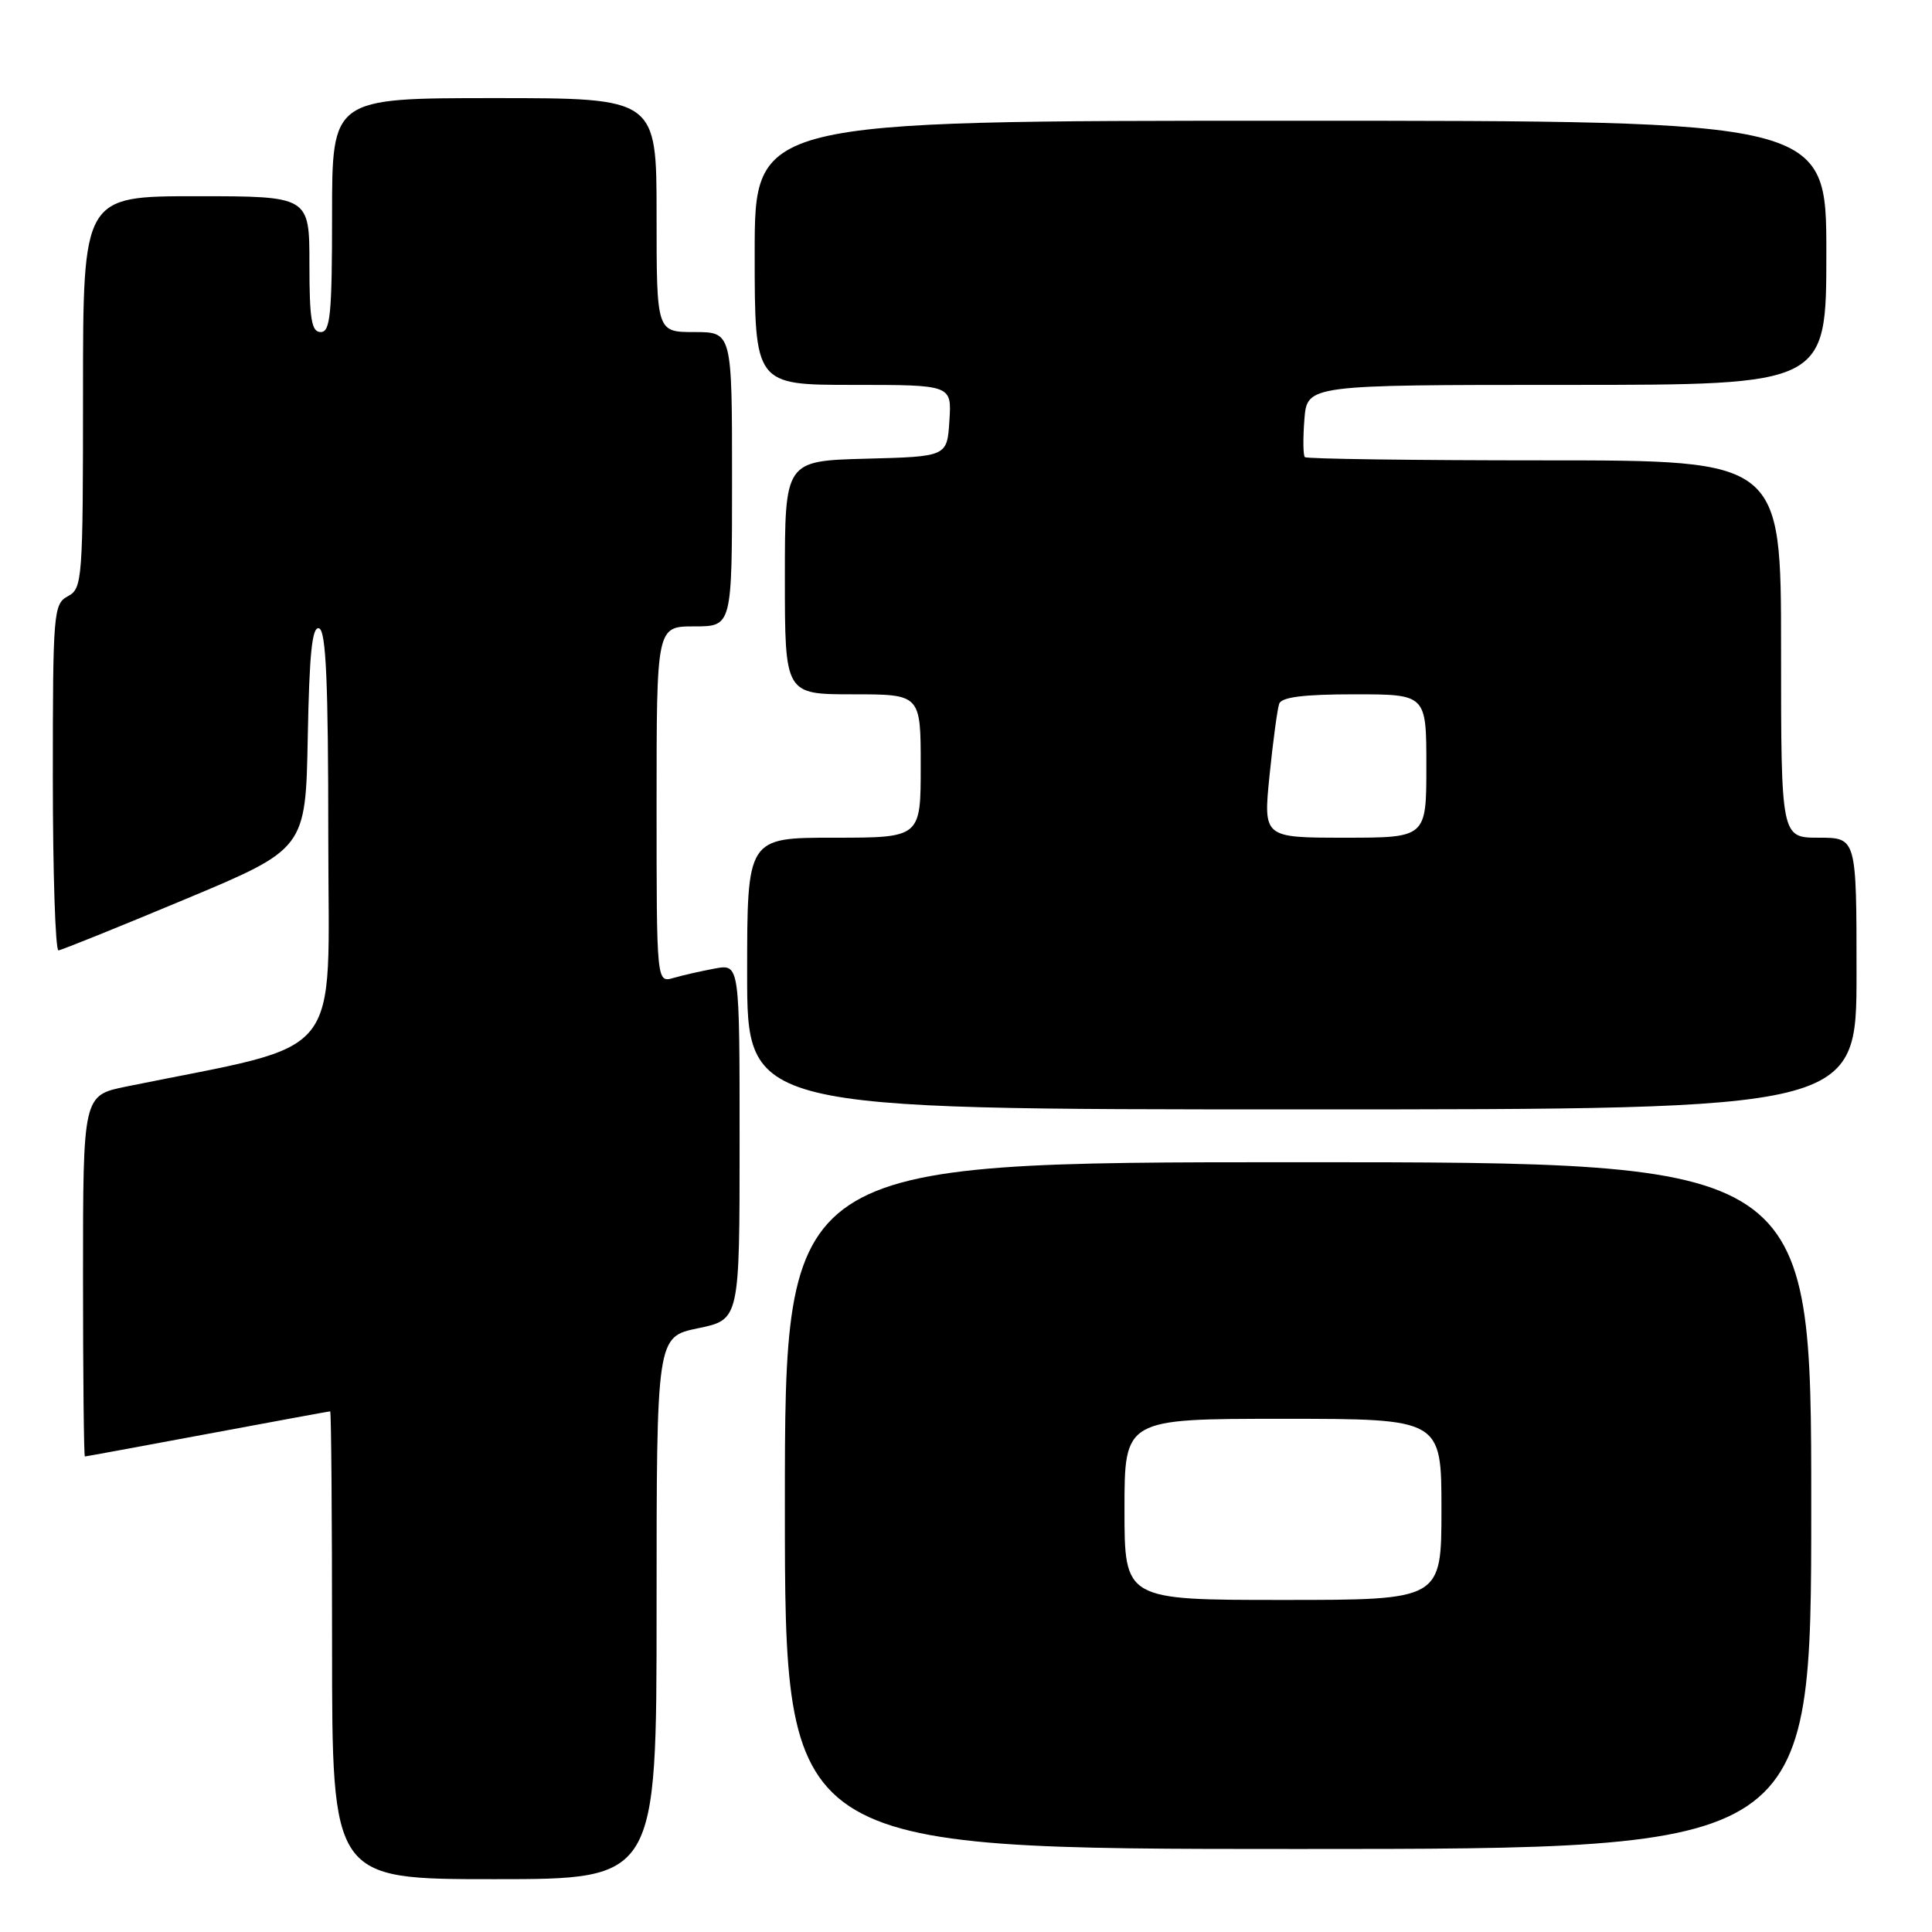 <?xml version="1.0" encoding="UTF-8" standalone="no"?>
<!DOCTYPE svg PUBLIC "-//W3C//DTD SVG 1.1//EN" "http://www.w3.org/Graphics/SVG/1.1/DTD/svg11.dtd" >
<svg xmlns="http://www.w3.org/2000/svg" xmlns:xlink="http://www.w3.org/1999/xlink" version="1.1" viewBox="0 0 256 256">
 <g >
 <path fill="currentColor"
d=" M 87.00 213.07 C 87.00 177.14 87.00 177.14 92.50 176.00 C 98.00 174.86 98.00 174.86 98.00 151.30 C 98.00 127.74 98.00 127.74 94.75 128.33 C 92.96 128.66 90.49 129.22 89.25 129.58 C 87.00 130.23 87.00 130.23 87.00 106.62 C 87.00 83.00 87.00 83.00 92.00 83.00 C 97.00 83.00 97.00 83.00 97.00 63.50 C 97.00 44.00 97.00 44.00 92.00 44.00 C 87.00 44.00 87.00 44.00 87.00 28.50 C 87.00 13.00 87.00 13.00 65.50 13.00 C 44.00 13.00 44.00 13.00 44.00 28.50 C 44.00 41.61 43.77 44.00 42.50 44.00 C 41.28 44.00 41.00 42.33 41.00 35.00 C 41.00 26.00 41.00 26.00 26.00 26.00 C 11.00 26.00 11.00 26.00 11.00 51.96 C 11.00 76.91 10.92 77.97 9.00 79.00 C 7.09 80.02 7.00 81.09 7.00 103.04 C 7.00 115.67 7.34 125.97 7.75 125.93 C 8.16 125.89 15.70 122.85 24.50 119.17 C 40.50 112.48 40.50 112.48 40.78 97.67 C 40.99 86.53 41.36 82.95 42.28 83.26 C 43.20 83.57 43.50 90.35 43.50 111.01 C 43.50 141.21 46.11 137.99 16.75 143.97 C 11.00 145.14 11.00 145.14 11.00 169.07 C 11.00 182.23 11.11 193.00 11.25 192.99 C 11.39 192.99 18.70 191.64 27.50 190.00 C 36.30 188.36 43.61 187.01 43.75 187.01 C 43.89 187.00 44.00 200.95 44.00 218.00 C 44.00 249.00 44.00 249.00 65.50 249.00 C 87.00 249.00 87.00 249.00 87.00 213.07 Z  M 240.00 199.50 C 240.00 154.00 240.00 154.00 172.00 154.00 C 104.00 154.00 104.00 154.00 104.00 199.50 C 104.00 245.00 104.00 245.00 172.00 245.00 C 240.00 245.00 240.00 245.00 240.00 199.50 Z  M 246.00 129.00 C 246.00 111.00 246.00 111.00 241.00 111.00 C 236.00 111.00 236.00 111.00 236.00 86.00 C 236.00 61.00 236.00 61.00 204.67 61.00 C 187.43 61.00 173.14 60.81 172.90 60.57 C 172.67 60.33 172.64 58.08 172.84 55.57 C 173.20 51.00 173.20 51.00 207.60 51.00 C 242.00 51.00 242.00 51.00 242.00 33.50 C 242.00 16.00 242.00 16.00 171.00 16.00 C 100.00 16.00 100.00 16.00 100.00 33.50 C 100.00 51.00 100.00 51.00 113.05 51.00 C 126.11 51.00 126.11 51.00 125.80 55.75 C 125.50 60.50 125.50 60.50 114.75 60.78 C 104.00 61.07 104.00 61.07 104.00 76.53 C 104.00 92.00 104.00 92.00 113.00 92.00 C 122.00 92.00 122.00 92.00 122.00 101.50 C 122.00 111.00 122.00 111.00 110.50 111.00 C 99.00 111.00 99.00 111.00 99.00 129.00 C 99.00 147.00 99.00 147.00 172.50 147.00 C 246.00 147.00 246.00 147.00 246.00 129.00 Z  M 149.00 200.00 C 149.00 188.00 149.00 188.00 170.00 188.00 C 191.00 188.00 191.00 188.00 191.00 200.00 C 191.00 212.00 191.00 212.00 170.00 212.00 C 149.00 212.00 149.00 212.00 149.00 200.00 Z  M 168.22 102.75 C 168.68 98.21 169.26 93.94 169.50 93.25 C 169.81 92.37 172.74 92.00 179.47 92.00 C 189.00 92.00 189.00 92.00 189.00 101.50 C 189.00 111.00 189.00 111.00 178.19 111.00 C 167.39 111.00 167.39 111.00 168.22 102.75 Z "/>
</g>
</svg>